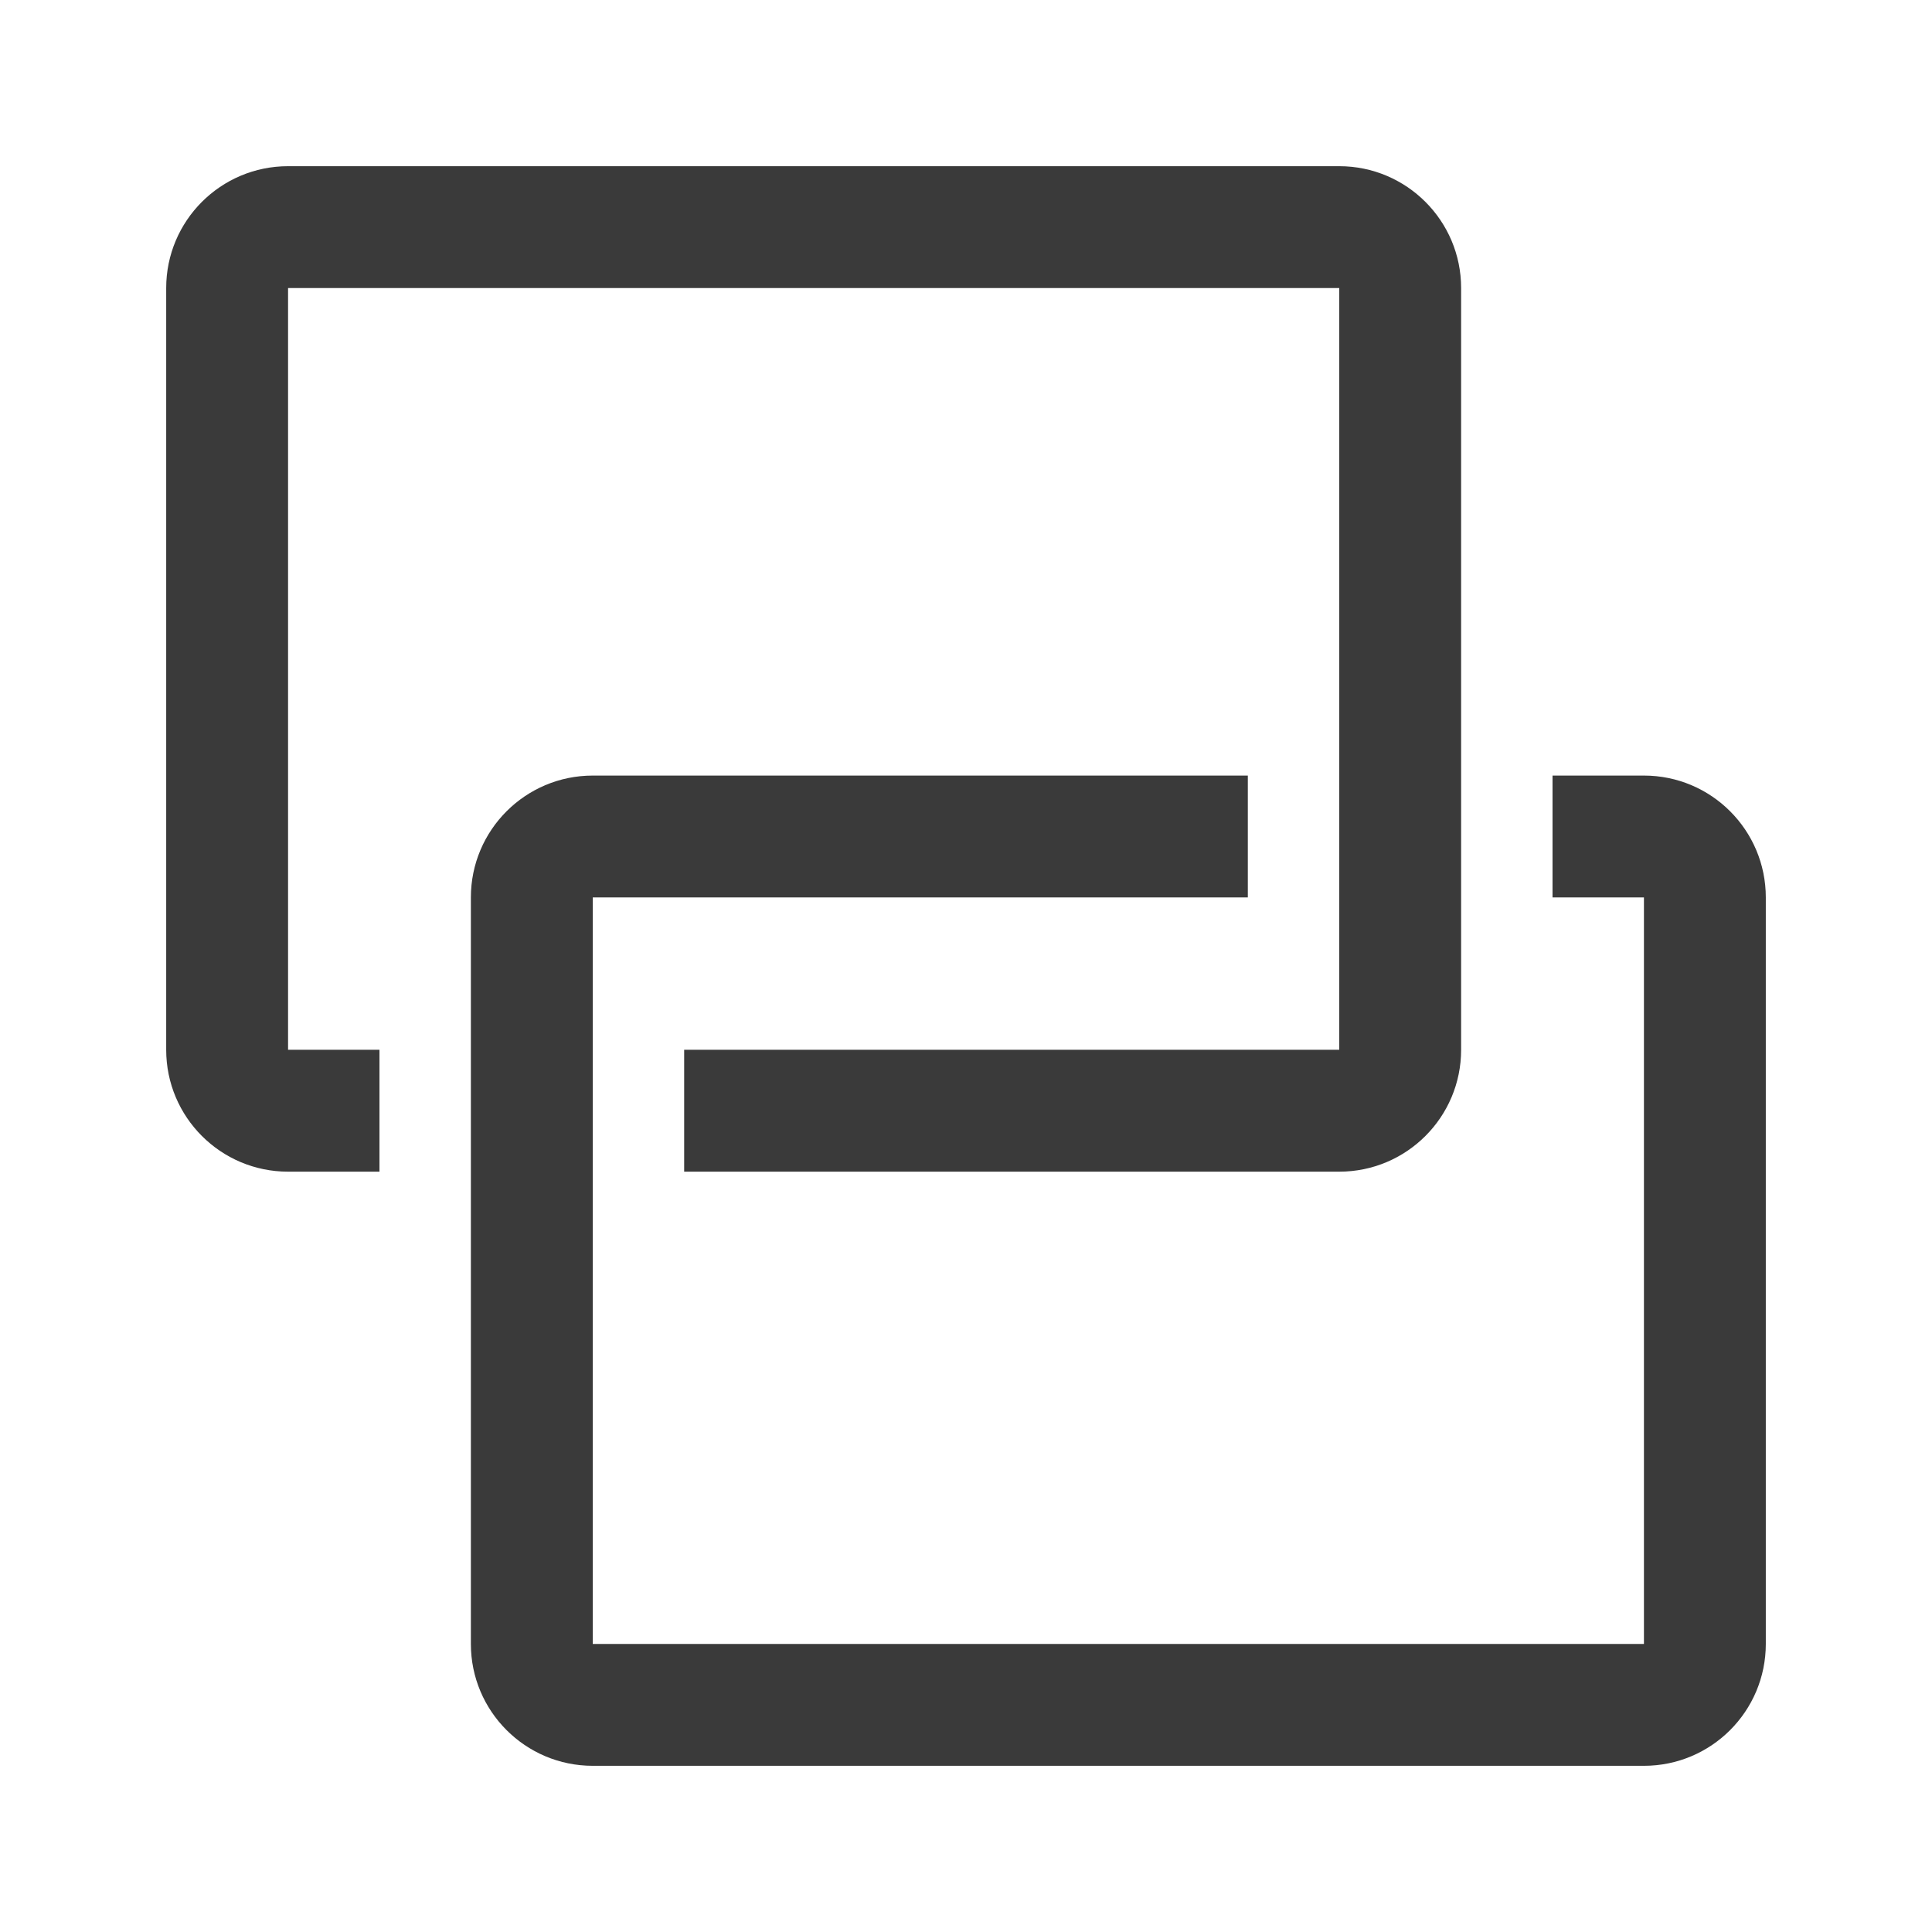 <?xml version="1.0" standalone="no"?><!DOCTYPE svg PUBLIC "-//W3C//DTD SVG 1.1//EN" "http://www.w3.org/Graphics/SVG/1.1/DTD/svg11.dtd"><svg t="1651806139034" class="icon" viewBox="0 0 1024 1024" version="1.1" xmlns="http://www.w3.org/2000/svg" p-id="1833" xmlns:xlink="http://www.w3.org/1999/xlink" width="200" height="200"><defs><style type="text/css">@font-face { font-family: feedback-iconfont; src: url("//at.alicdn.com/t/font_1031158_u69w8yhxdu.woff2?t=1630033759944") format("woff2"), url("//at.alicdn.com/t/font_1031158_u69w8yhxdu.woff?t=1630033759944") format("woff"), url("//at.alicdn.com/t/font_1031158_u69w8yhxdu.ttf?t=1630033759944") format("truetype"); }
</style></defs><path d="M661.377 411.07V475.665H314.175v395.655h557.144V475.665h-48.447V411.07h48.447c35.675 0 64.595 28.92 64.595 64.595v395.655c0 35.675-28.92 64.595-64.595 64.595h-557.144c-35.675 0-64.6-28.92-64.6-64.595V475.665c0-35.675 28.925-64.595 64.6-64.595h347.202z m48.447-322.984c35.675 0 64.6 28.92 64.6 64.595v403.731c0 35.675-28.925 64.595-64.6 64.595H362.623v-64.595h347.202V152.681h-557.144v403.731h48.447V621.006h-48.447c-35.675 0-64.595-28.92-64.595-64.595V152.681C88.086 117.006 117.006 88.086 152.681 88.086h557.144z" fill="#3A3A3A" p-id="1834"></path></svg>